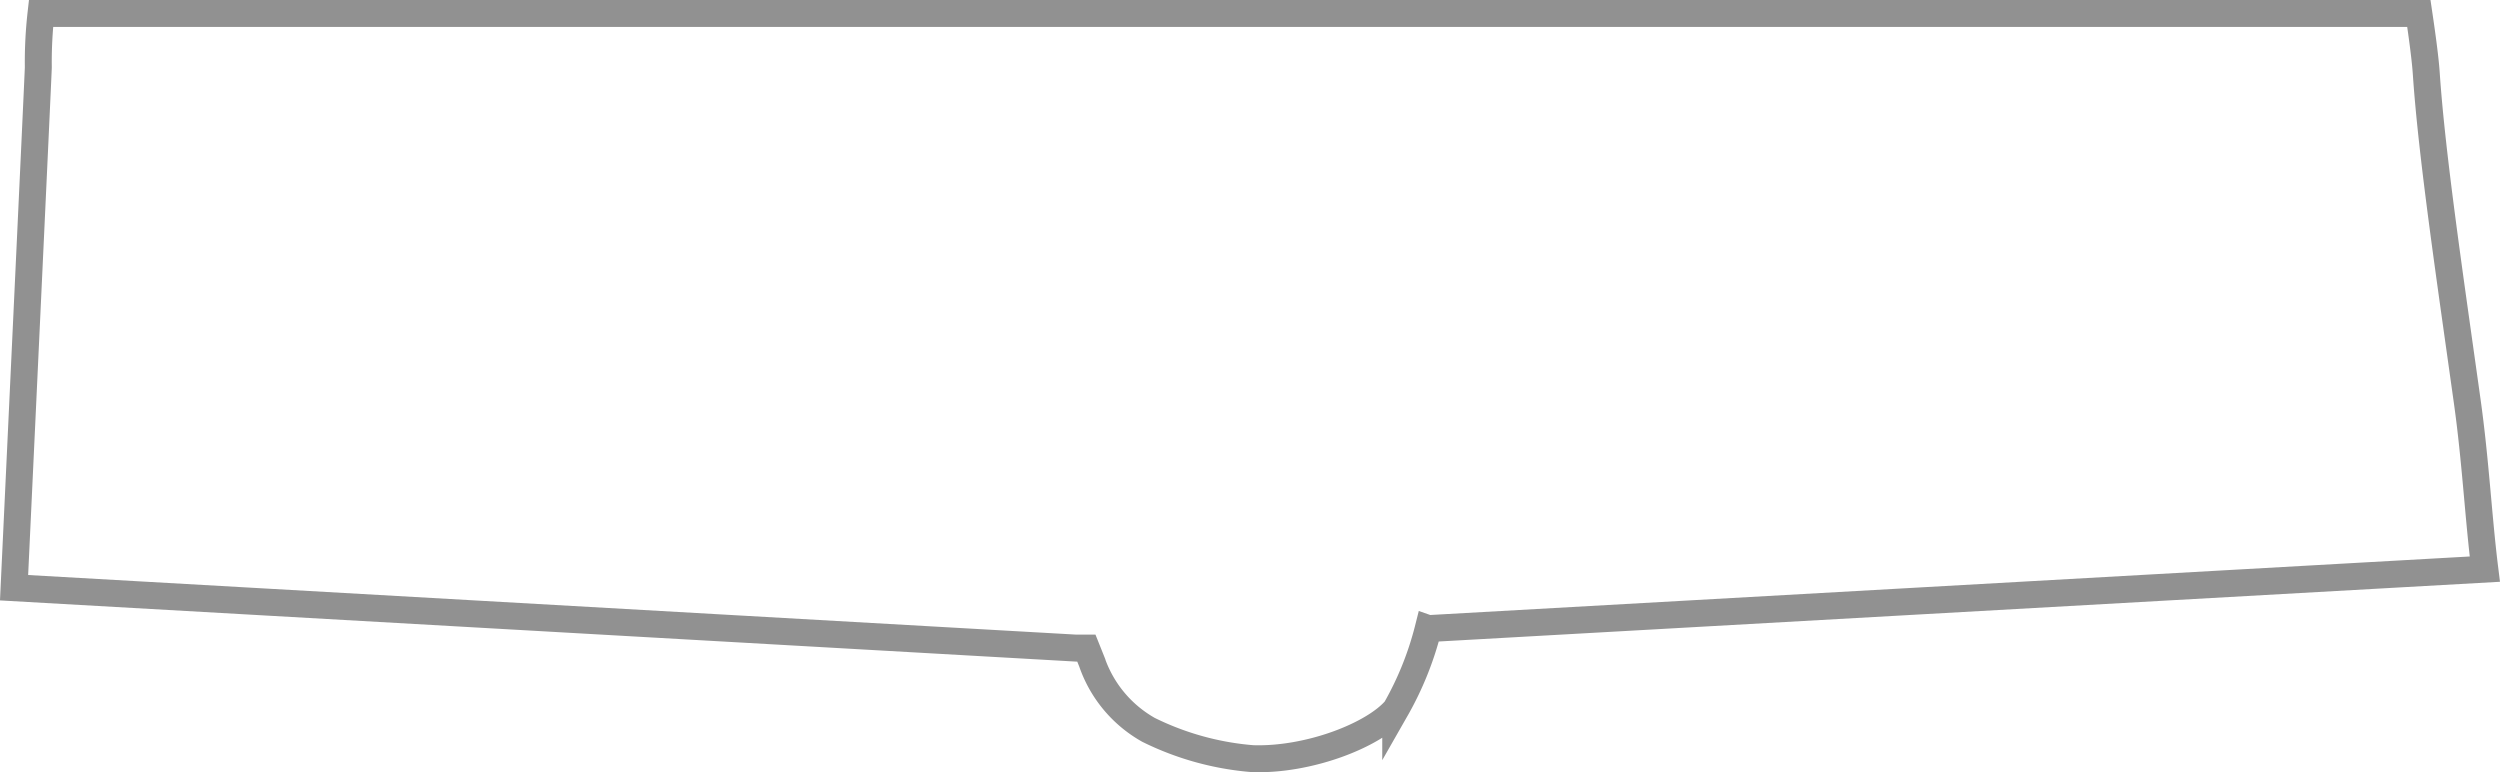 <svg xmlns="http://www.w3.org/2000/svg" width="92.778" height="28.663" viewBox="0 0 92.778 28.663">
  <path id="F_genitalia" d="M2865.585,739.428l39.208-2.207c-.241-1.931-.344-4.035-.655-6.242-.62-4.448-1.31-9.069-1.517-12.138-.034-.517-.138-1.31-.276-2.241H2814.1a16,16,0,0,0-.1,2c0,.172-.9,19.311-.9,19.311l39.415,2.241h.379l.207.517a4.614,4.614,0,0,0,2.1,2.517,10.638,10.638,0,0,0,3.863,1.069c2.069.069,4.483-.862,5.311-1.828a11.893,11.893,0,0,0,1.207-3h0Z" transform="translate(-2812.578 -716.1)" fill="none" stroke="#919191" stroke-width="1"/>
</svg>
